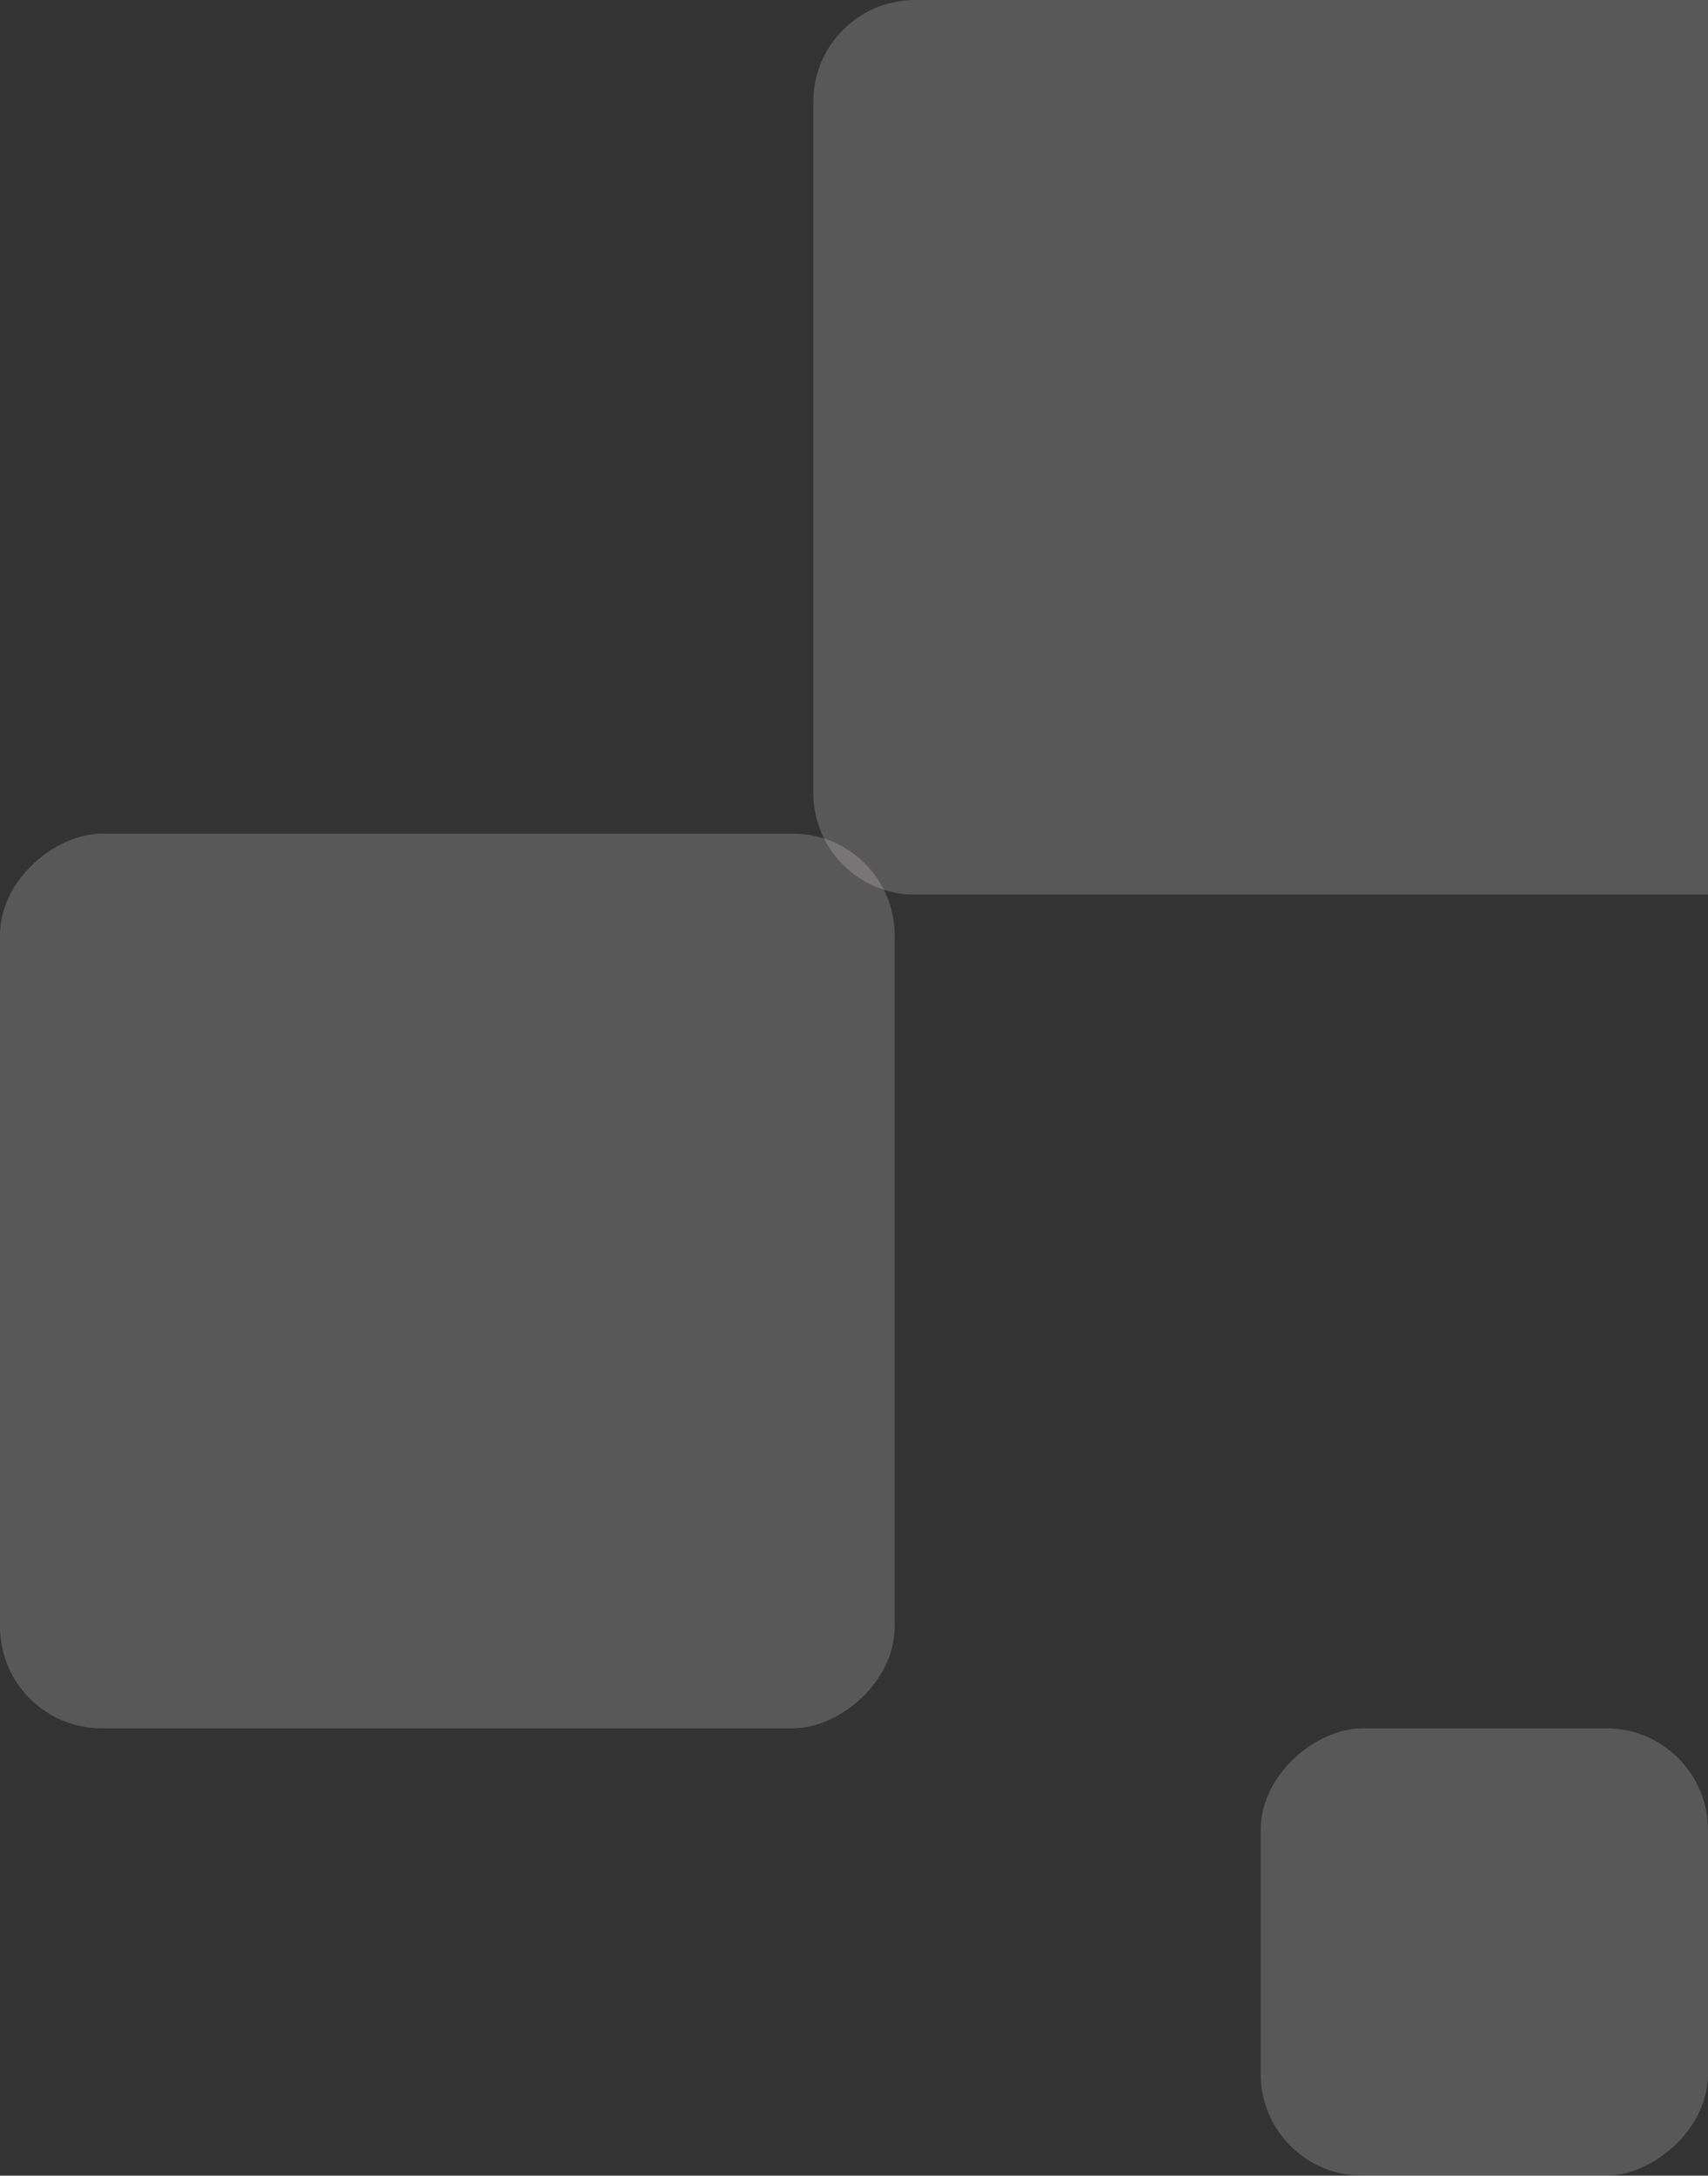 <svg width="84" height="107" viewBox="0 0 84 107" fill="none" xmlns="http://www.w3.org/2000/svg">
<rect x="0" y="0" width="84" height="107" fill="#333333" stroke="none"/>
<g id="Group 115">
<path id="Rectangle 24" d="M45 44C42.239 44 40 41.761 40 39V5C40 2.239 42.239 0 45 0H84V44H45Z" fill="#F2ECEC" fill-opacity="0.2"/>
<rect id="Rectangle 25" y="85" width="44" height="44" rx="5" transform="rotate(-90 0 85)" fill="#F2ECEC" fill-opacity="0.2"/>
<rect id="Rectangle 26" x="62" y="107" width="22" height="22" rx="5" transform="rotate(-90 62 107)" fill="#F2ECEC" fill-opacity="0.2"/>
</g>
</svg>
